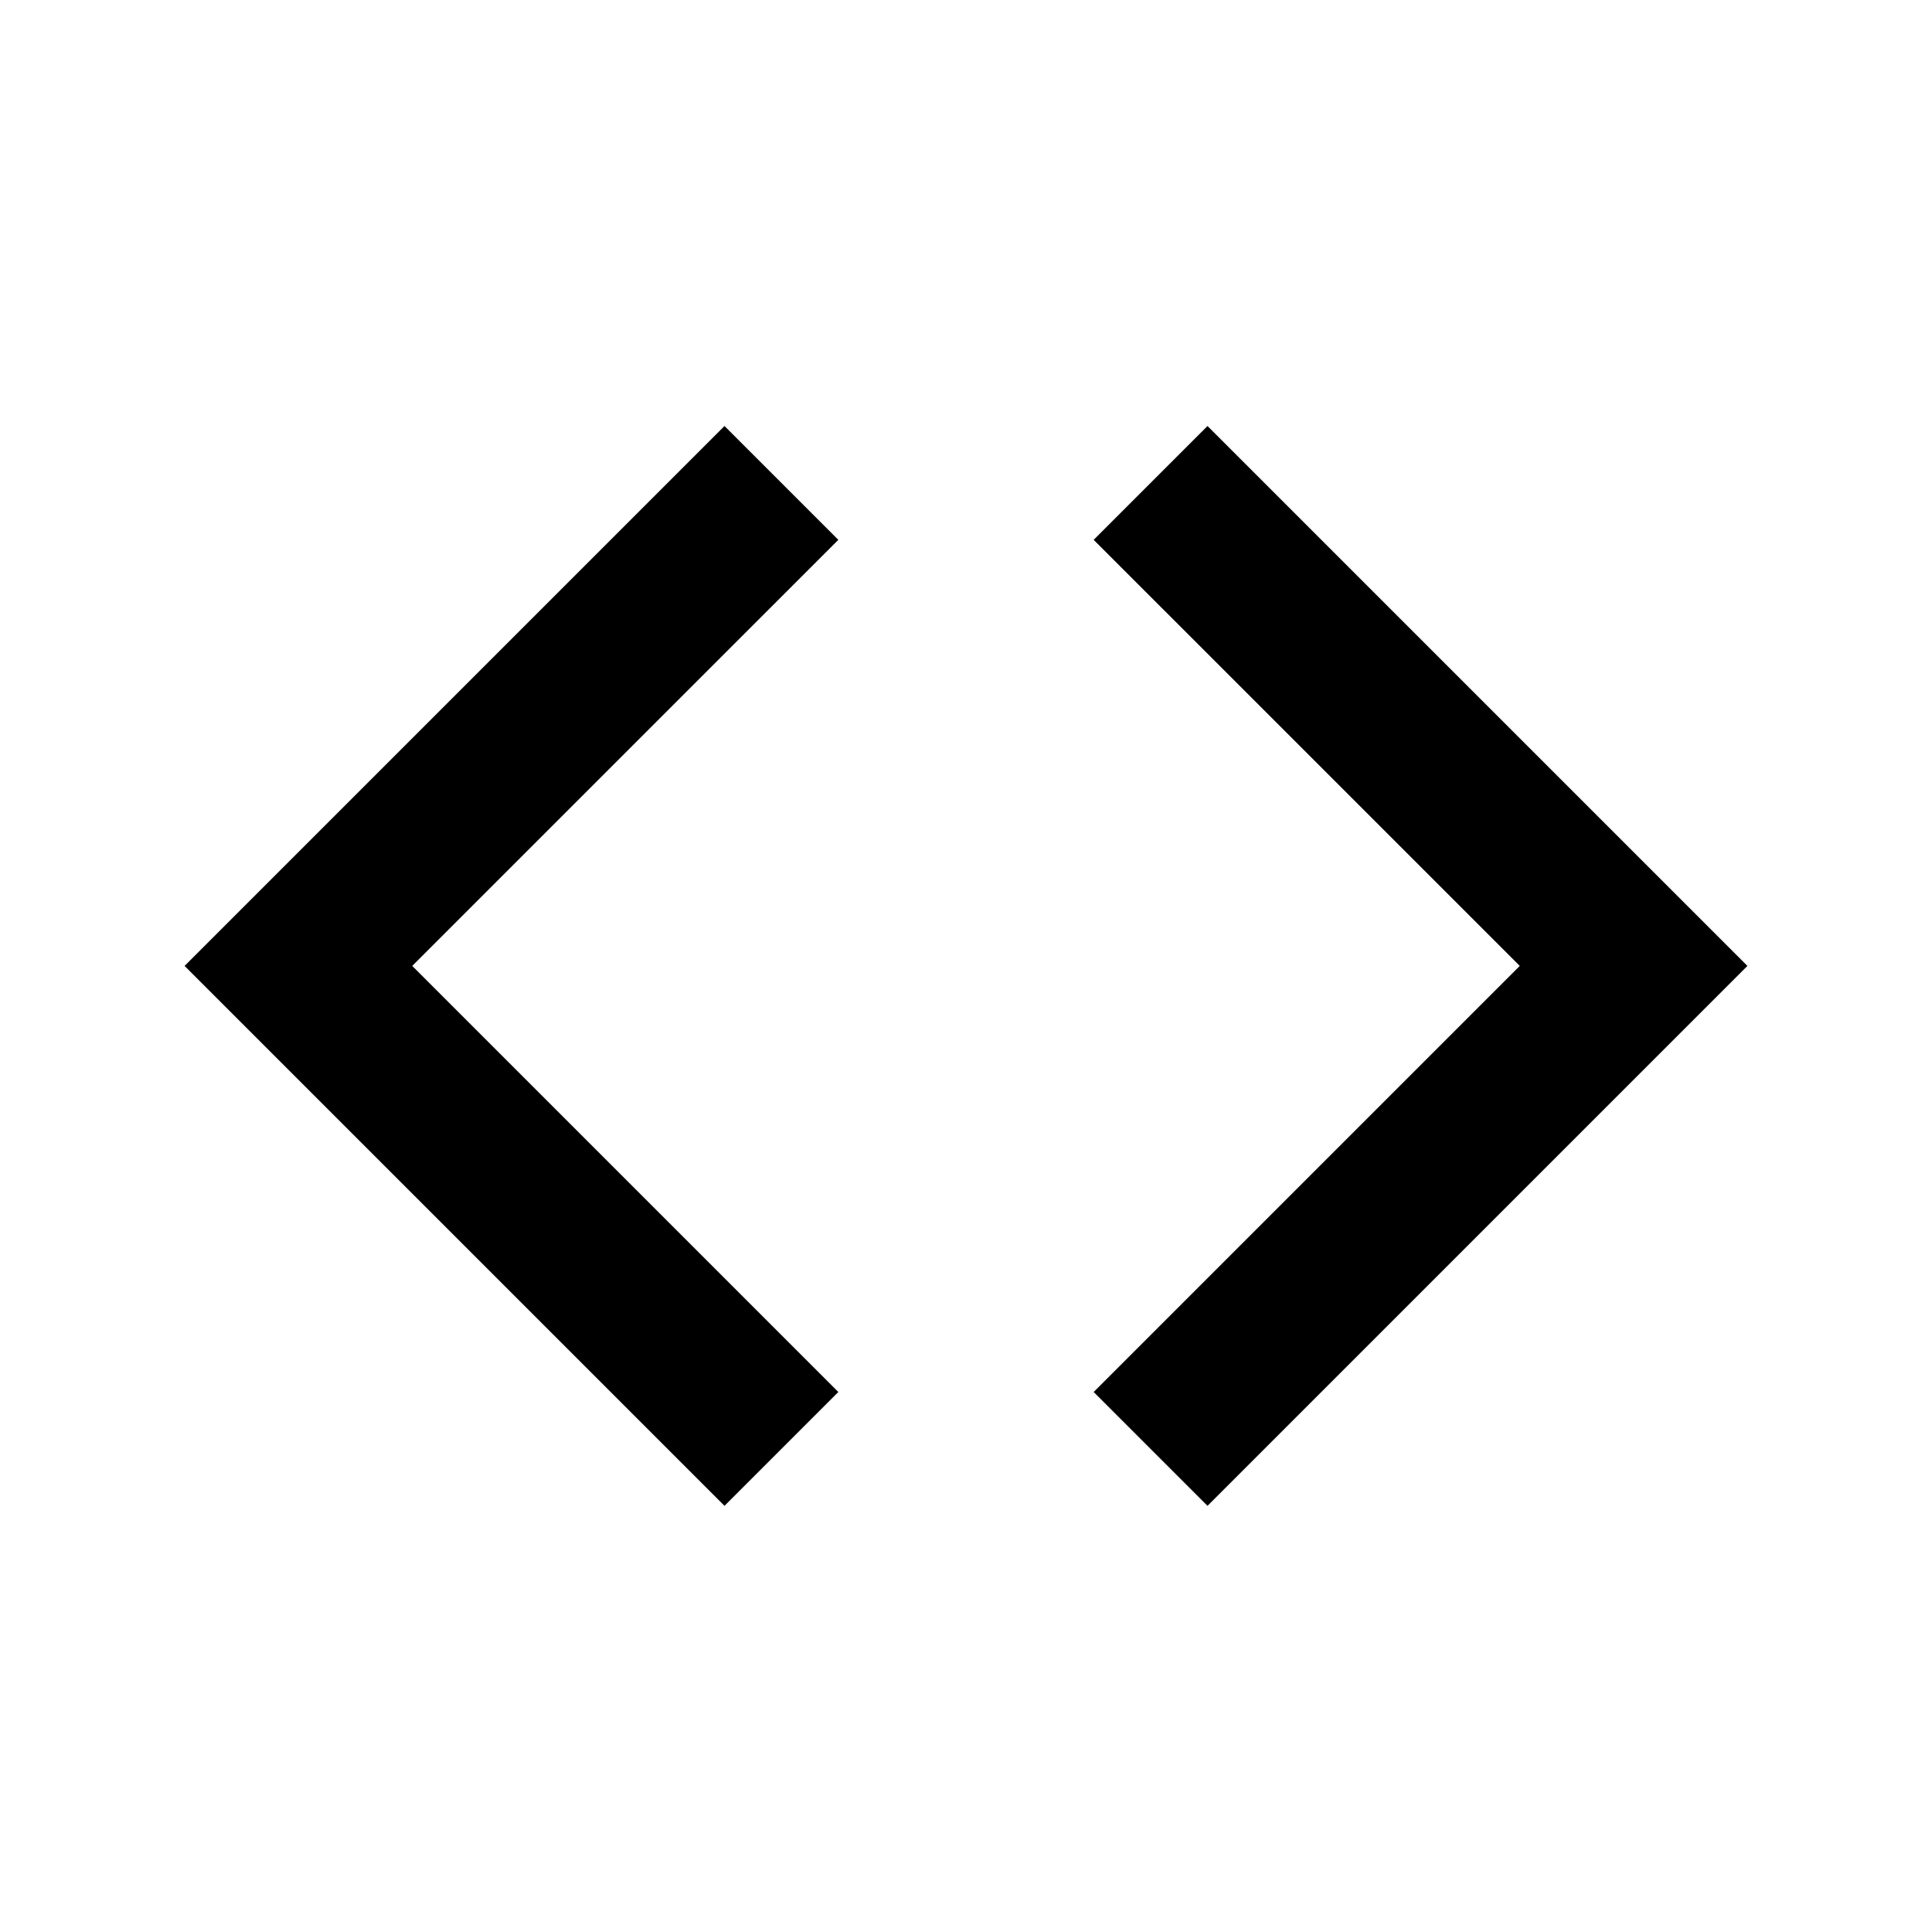 <svg xmlns="http://www.w3.org/2000/svg" width="24" height="24" viewBox="0 0 24 24"><g ><polygon  fill-rule="evenodd" points="20.293 5.292 13.586 11.999 20.293 18.706 21.707 17.292 16.414 11.999 21.707 6.706" transform="matrix(-1 0 0 1 35.293 0)"/><polygon  fill-rule="evenodd" points="2.293 6.706 7.586 11.999 2.293 17.292 3.707 18.706 10.414 11.999 3.707 5.292" transform="matrix(-1 0 0 1 12.707 0)"/></g></svg>
